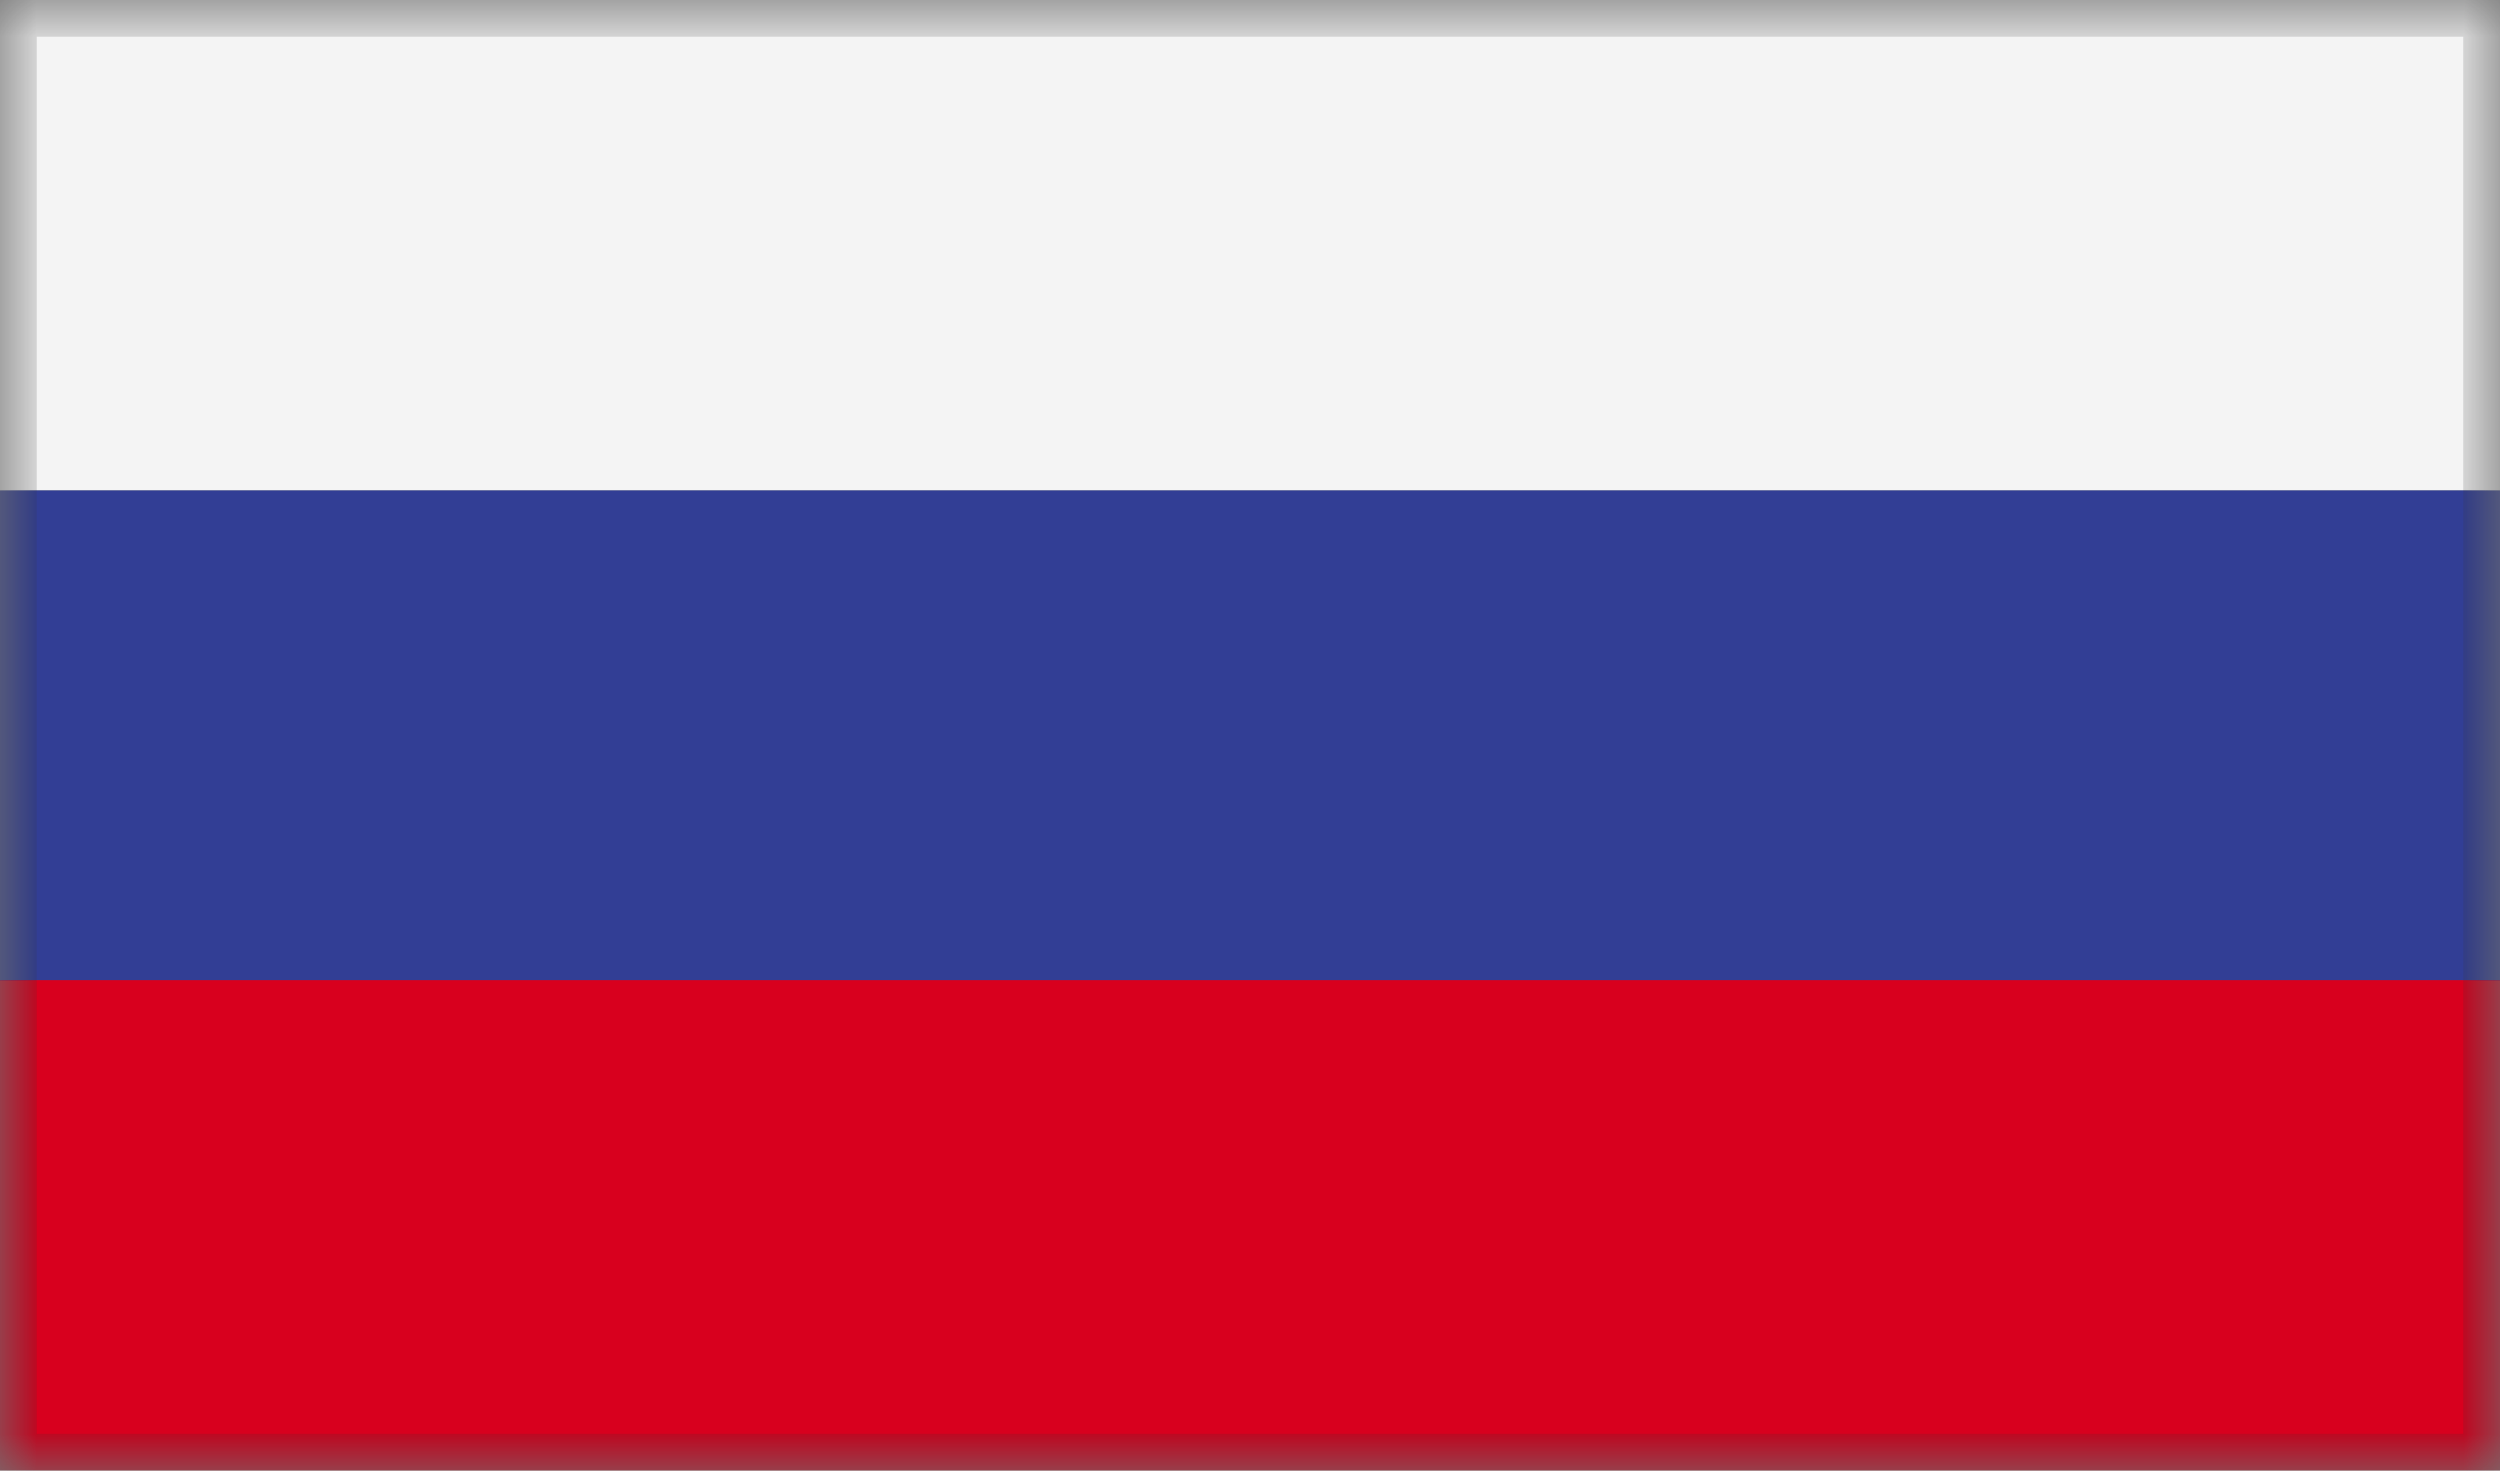 <svg width="34" height="20" viewBox="0 0 34 20" fill="none" xmlns="http://www.w3.org/2000/svg">
<rect x="0" y="0" width="34" height="20" fill="#808080" stroke="none"/>
<g clip-path="url(#clip0_714_6723)">
<mask id="mask0_714_6723" style="mask-type:luminance" maskUnits="userSpaceOnUse" x="0" y="0" width="34" height="20">
<path d="M34 0H0V20H34V0Z" fill="white"/>
</mask>
<g mask="url(#mask0_714_6723)">
<path d="M34 0H0V6.67H34V0Z" fill="#F4F4F4"/>
</g>
<mask id="mask1_714_6723" style="mask-type:luminance" maskUnits="userSpaceOnUse" x="0" y="0" width="34" height="20">
<path d="M34 0H0V20H34V0Z" fill="white"/>
</mask>
<g mask="url(#mask1_714_6723)">
<path d="M34 6.67H0V13.34H34V6.67Z" fill="#323E95"/>
</g>
<mask id="mask2_714_6723" style="mask-type:luminance" maskUnits="userSpaceOnUse" x="0" y="0" width="34" height="20">
<path d="M34 0H0V20H34V0Z" fill="white"/>
</mask>
<g mask="url(#mask2_714_6723)">
<path d="M34 13.33H0V20H34V13.33Z" fill="#D8001E"/>
</g>
</g>
<rect x="0.25" y="0.25" width="33.5" height="19.5" stroke="#3A3A3A" stroke-opacity="0.17" stroke-width="0.5"/>
<defs>
<clipPath id="clip0_714_6723">
<rect width="34" height="20" fill="white"/>
</clipPath>
</defs>
</svg>
